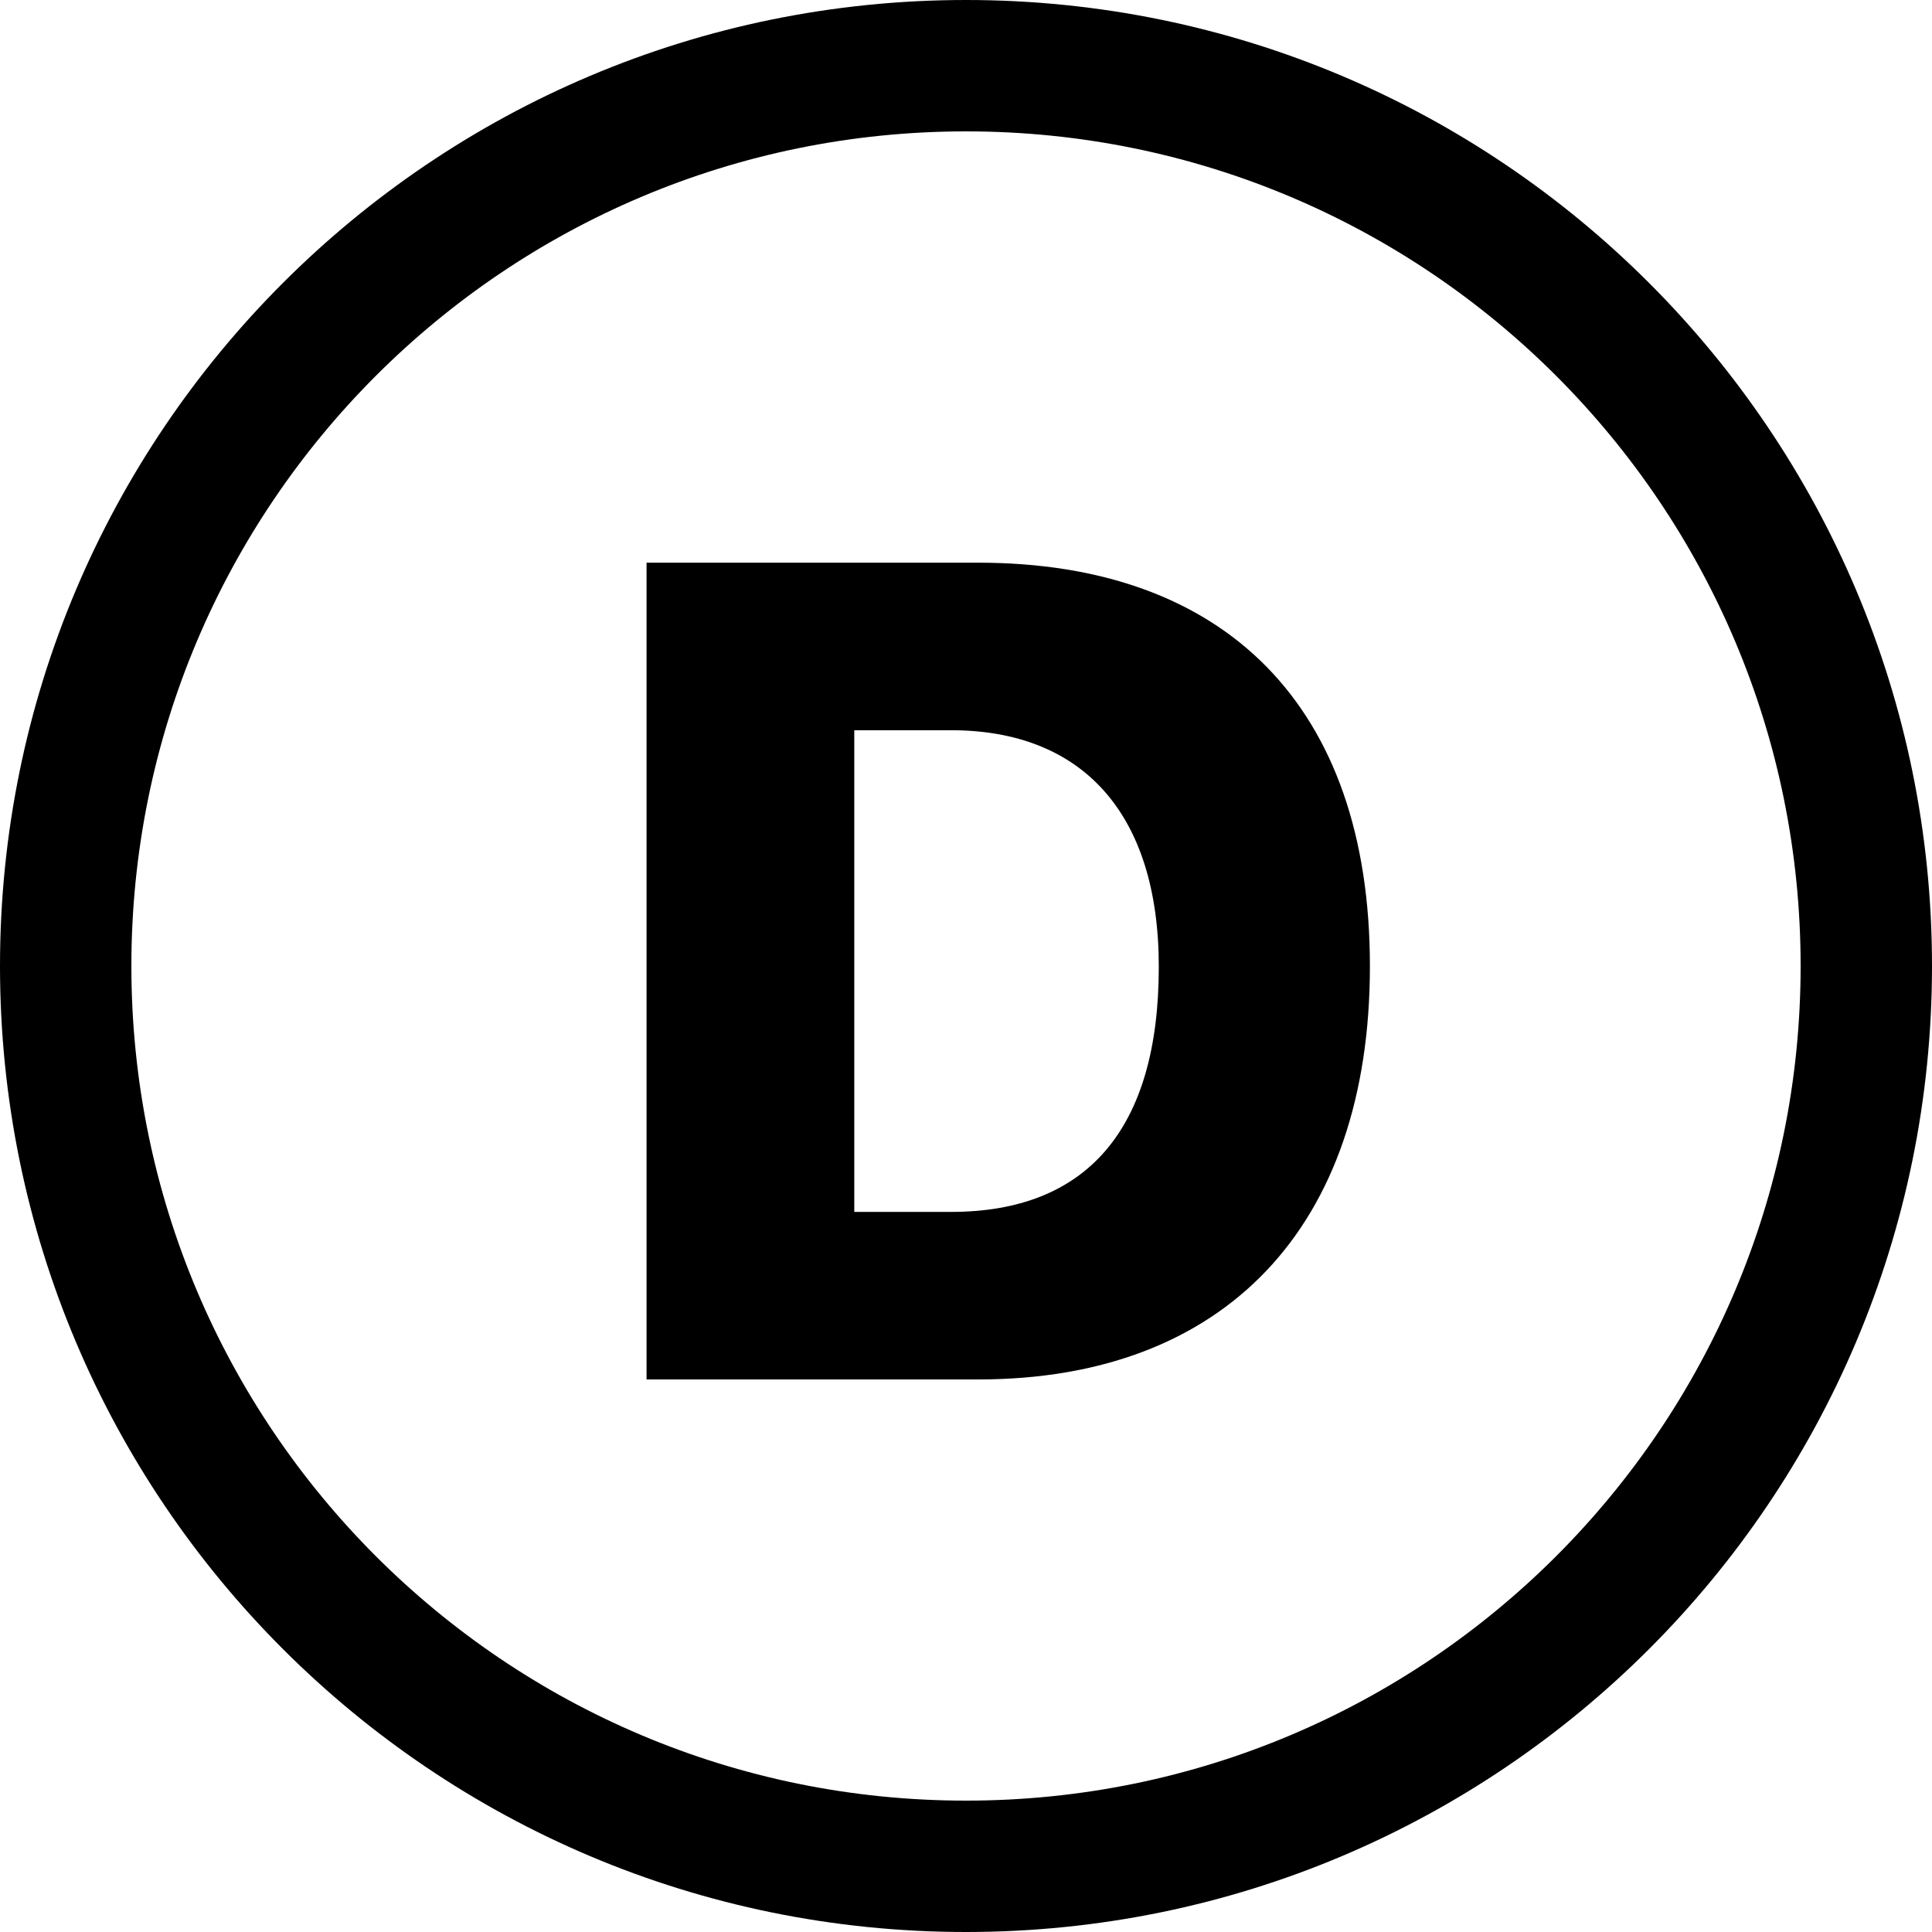 <svg width="500" height="500" viewBox="0 0 500 500" fill="none" xmlns="http://www.w3.org/2000/svg">
<path d="M167.326 145.623V357H253.166C316.887 357 354.533 317.596 354.533 250.066C354.533 182.684 317.033 145.623 253.166 145.623H167.326ZM221.086 188.982H246.135C280.119 188.982 299.895 210.516 299.895 250.213C299.895 292.4 281.145 313.641 246.135 313.641H221.086V188.982Z" fill="black"/>
<path fill-rule="evenodd" clip-rule="evenodd" d="M250 466C369.294 466 466 369.294 466 250C466 130.706 369.294 34 250 34C130.706 34 34 130.706 34 250C34 369.294 130.706 466 250 466ZM250 500C388.071 500 500 388.071 500 250C500 111.929 388.071 0 250 0C111.929 0 0 111.929 0 250C0 388.071 111.929 500 250 500Z" fill="black"/>
</svg>
